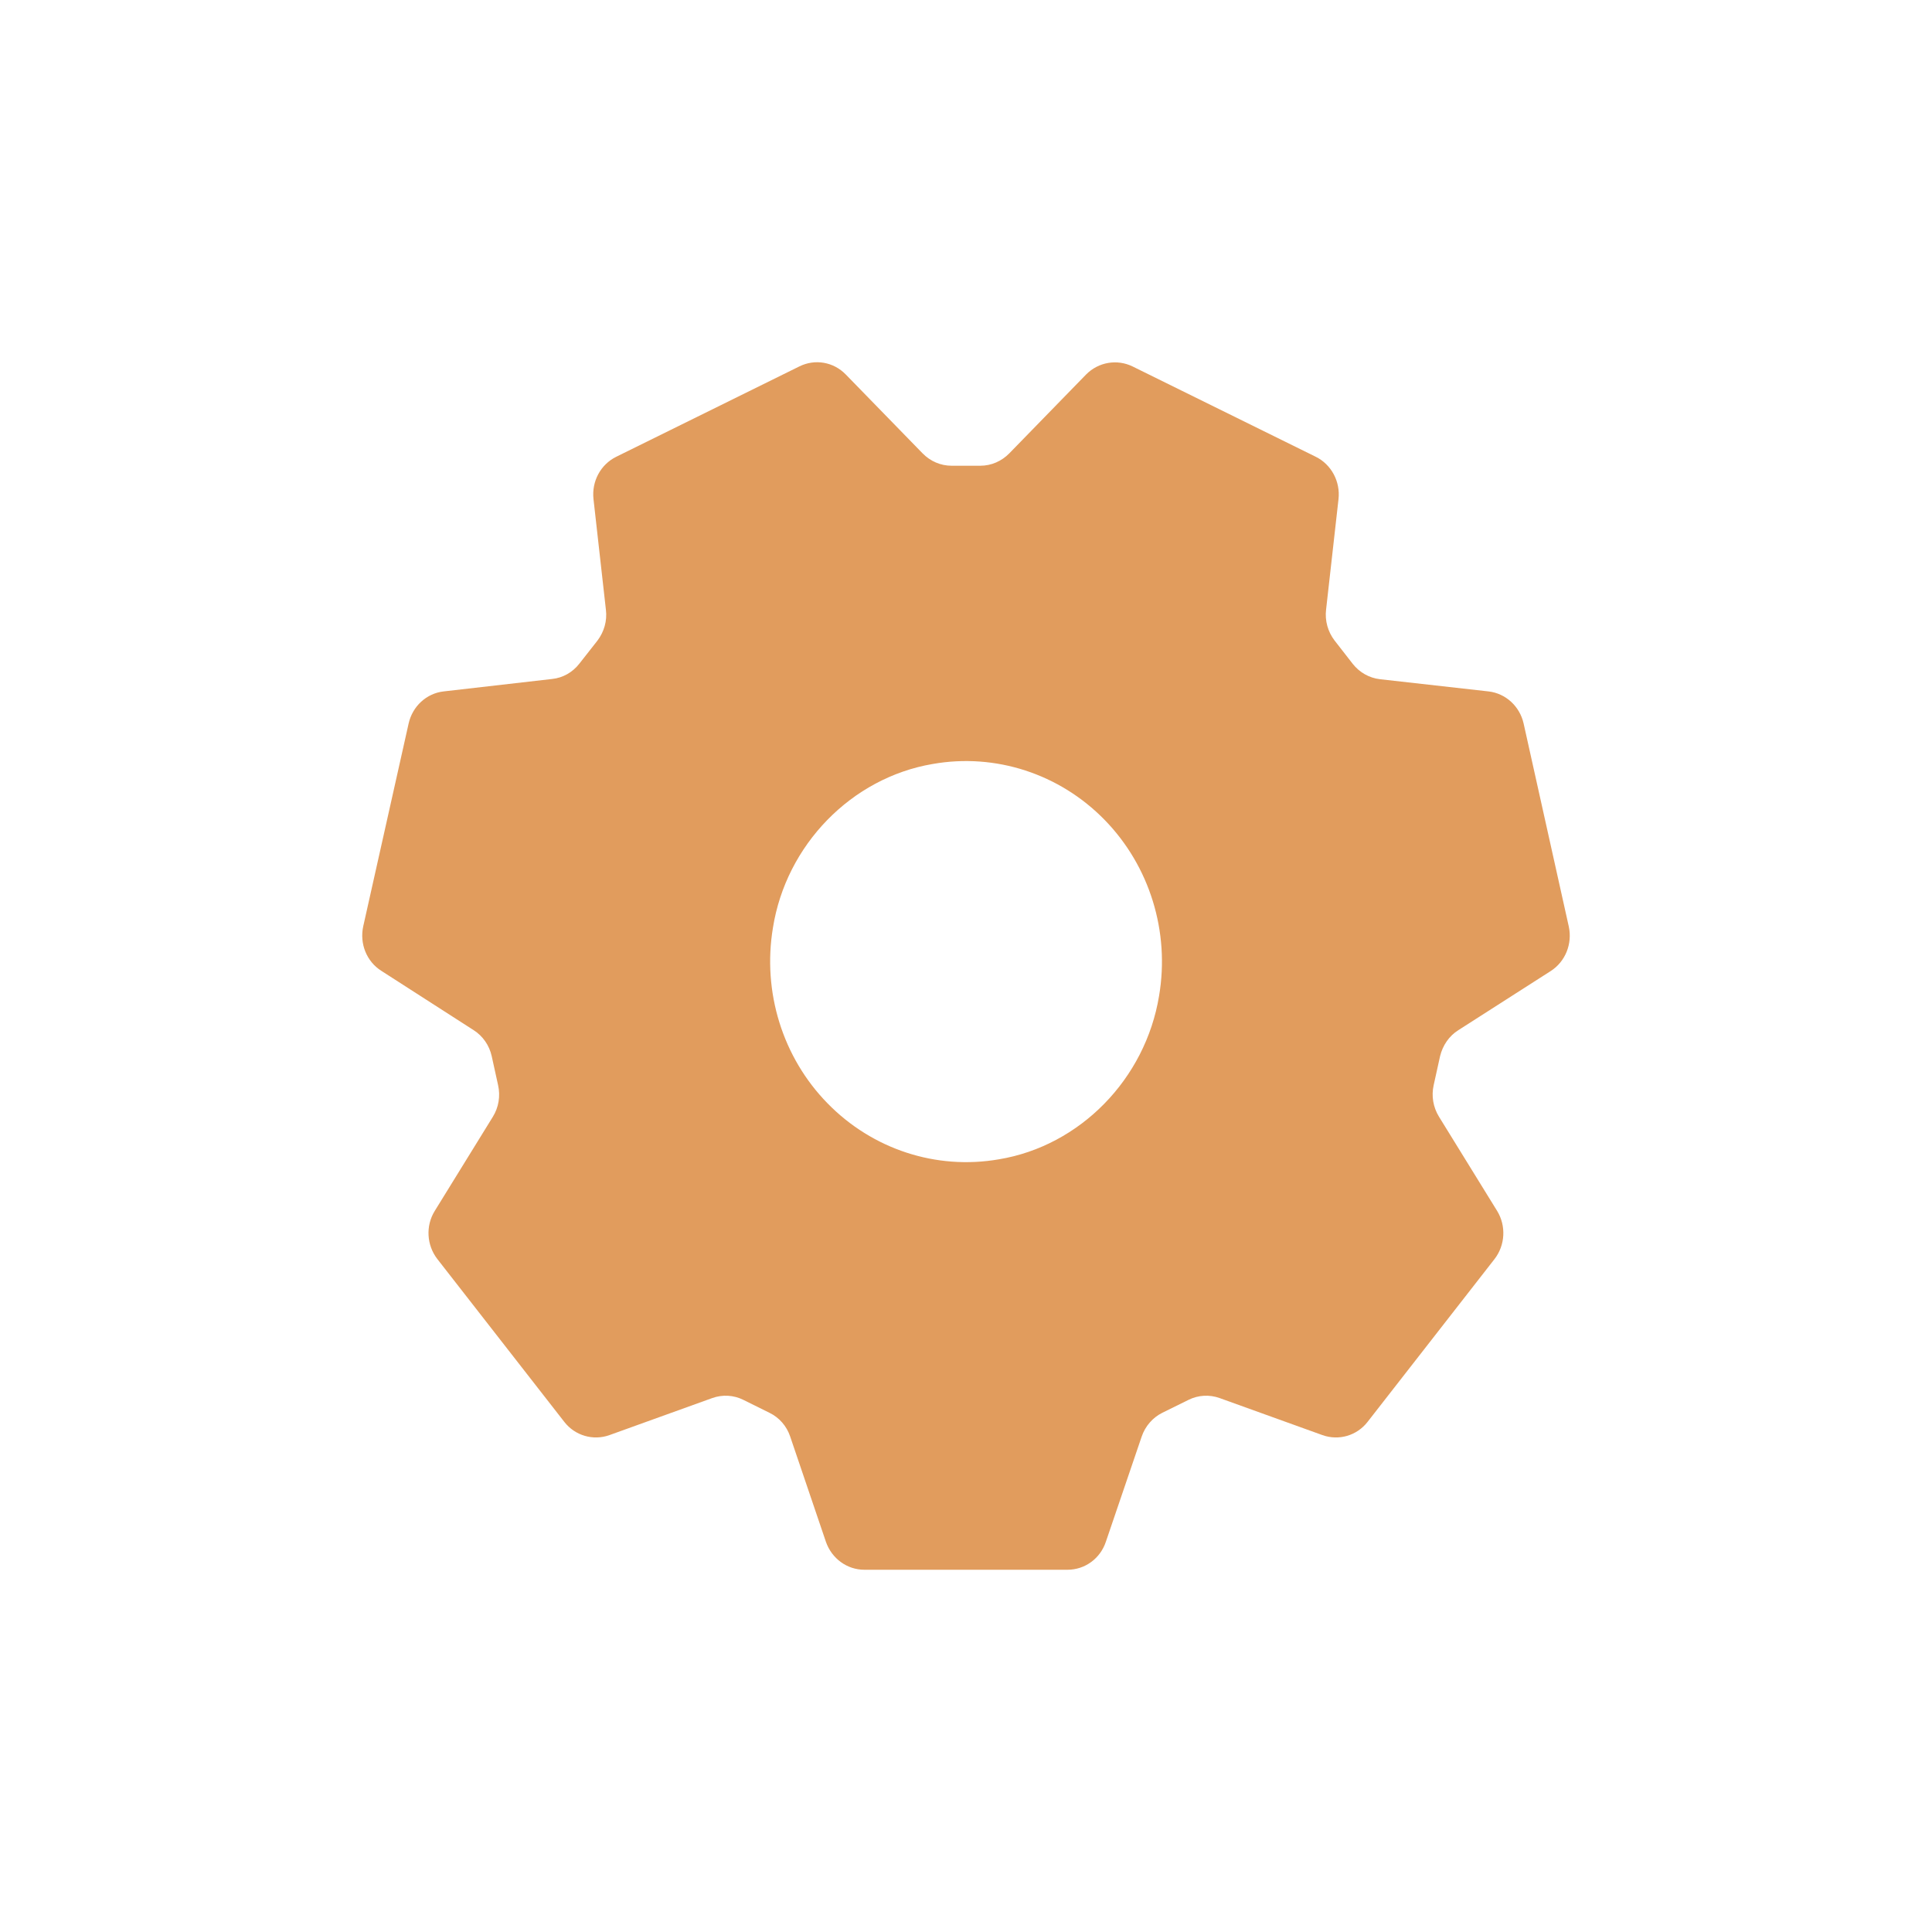<svg xmlns="http://www.w3.org/2000/svg" width="16" height="16" viewBox="0 0 16 16">
    <g fill="none" fill-rule="evenodd">
        <path d="M0 0H16V16H0z"/>
        <path d="M0 0H12V12H0z" transform="translate(2, 2)"/>
        <path fill="#e19c5d" fill-rule="nonzero" d="M6.272,7.601 C5.753,7.691 5.225,7.518 4.853,7.137 C4.481,6.757 4.313,6.215 4.401,5.684 C4.51,4.997 5.052,4.441 5.724,4.327 C6.244,4.235 6.775,4.408 7.148,4.79 C7.521,5.172 7.689,5.716 7.599,6.247 C7.486,6.936 6.944,7.49 6.272,7.601 M10.078,6.531 L10.842,6.042 C10.964,5.964 11.023,5.816 10.992,5.673 L10.618,3.992 C10.586,3.849 10.469,3.742 10.327,3.726 L9.429,3.625 C9.34,3.615 9.259,3.569 9.203,3.498 L9.052,3.304 C8.997,3.232 8.971,3.14 8.982,3.049 L9.085,2.133 C9.101,1.988 9.026,1.847 8.897,1.783 L7.38,1.035 C7.251,0.972 7.097,0.998 6.995,1.101 L6.358,1.755 C6.295,1.819 6.21,1.857 6.119,1.857 L5.88,1.857 C5.79,1.857 5.705,1.82 5.641,1.755 L5.004,1.101 C4.903,0.997 4.749,0.97 4.619,1.035 L3.103,1.783 C2.974,1.847 2.899,1.986 2.915,2.133 L3.018,3.051 C3.029,3.142 3.003,3.232 2.948,3.305 L2.798,3.496 C2.742,3.568 2.661,3.614 2.572,3.623 L1.674,3.726 C1.532,3.742 1.416,3.849 1.384,3.992 L1.008,5.672 C0.977,5.815 1.036,5.963 1.158,6.04 L1.922,6.531 C1.998,6.579 2.052,6.657 2.072,6.746 L2.125,6.987 C2.145,7.077 2.13,7.17 2.082,7.248 L1.6,8.029 C1.524,8.152 1.533,8.312 1.622,8.427 L2.673,9.775 C2.762,9.89 2.913,9.933 3.047,9.885 L3.899,9.578 C3.983,9.548 4.076,9.553 4.156,9.593 L4.372,9.7 C4.453,9.739 4.515,9.81 4.544,9.897 L4.84,10.769 C4.888,10.907 5.015,11 5.158,11 L6.841,11 C6.985,11 7.112,10.907 7.158,10.769 L7.455,9.897 C7.484,9.811 7.547,9.739 7.626,9.7 L7.843,9.593 C7.923,9.553 8.016,9.548 8.1,9.578 L8.952,9.885 C9.087,9.933 9.237,9.89 9.326,9.775 L10.377,8.427 C10.466,8.312 10.474,8.152 10.399,8.029 L9.917,7.248 C9.869,7.17 9.853,7.077 9.873,6.987 L9.926,6.747 C9.948,6.657 10.001,6.579 10.078,6.531" transform="translate(2, 2)"/>
    </g>
</svg>
